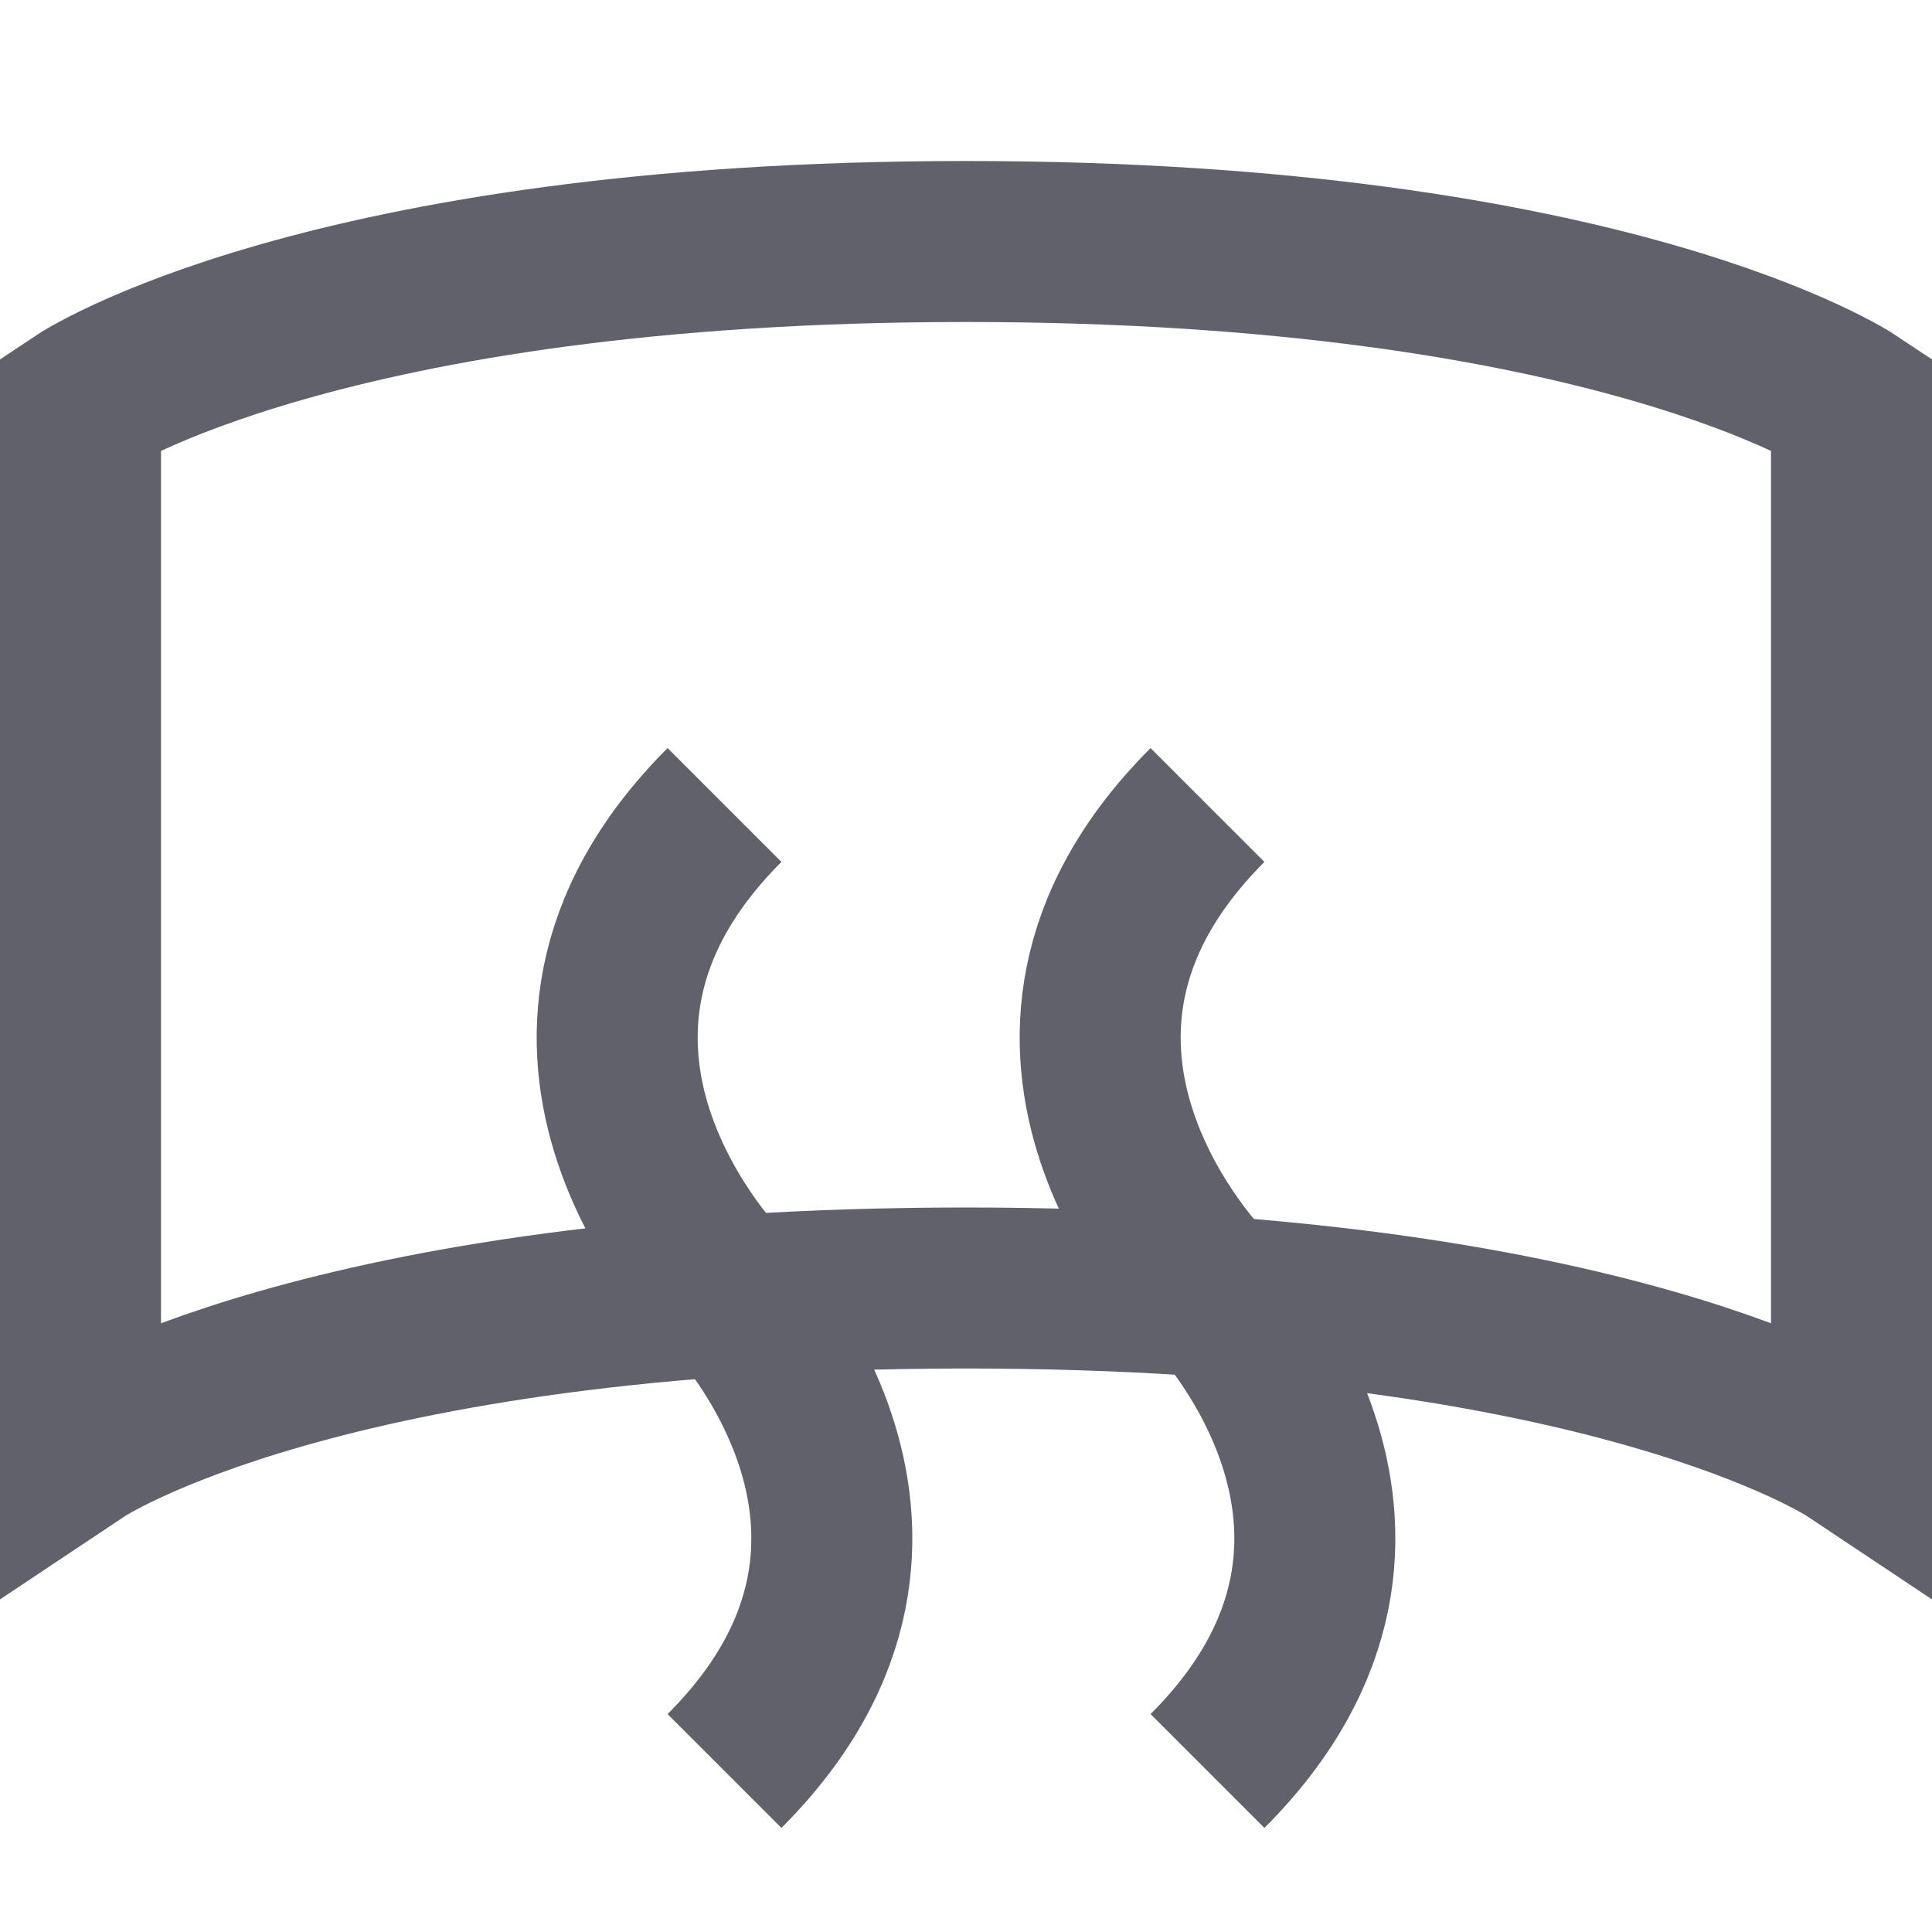 <svg xmlns="http://www.w3.org/2000/svg" height="24" width="24" viewBox="0 0 24 24"><path d="M23,18s-3-2-11-2S1,18,1,18V5S4,3,12,3,23,5,23,5Z" fill="none" stroke="#61616b" stroke-width="2"></path> <path d="M9,22c3-3,0-6,0-6s-3-3,0-6" fill="none" stroke="#61616b" stroke-width="2" data-color="color-2"></path> <path d="M15,22c3-3,0-6,0-6s-3-3,0-6" fill="none" stroke="#61616b" stroke-width="2" data-color="color-2"></path></svg>